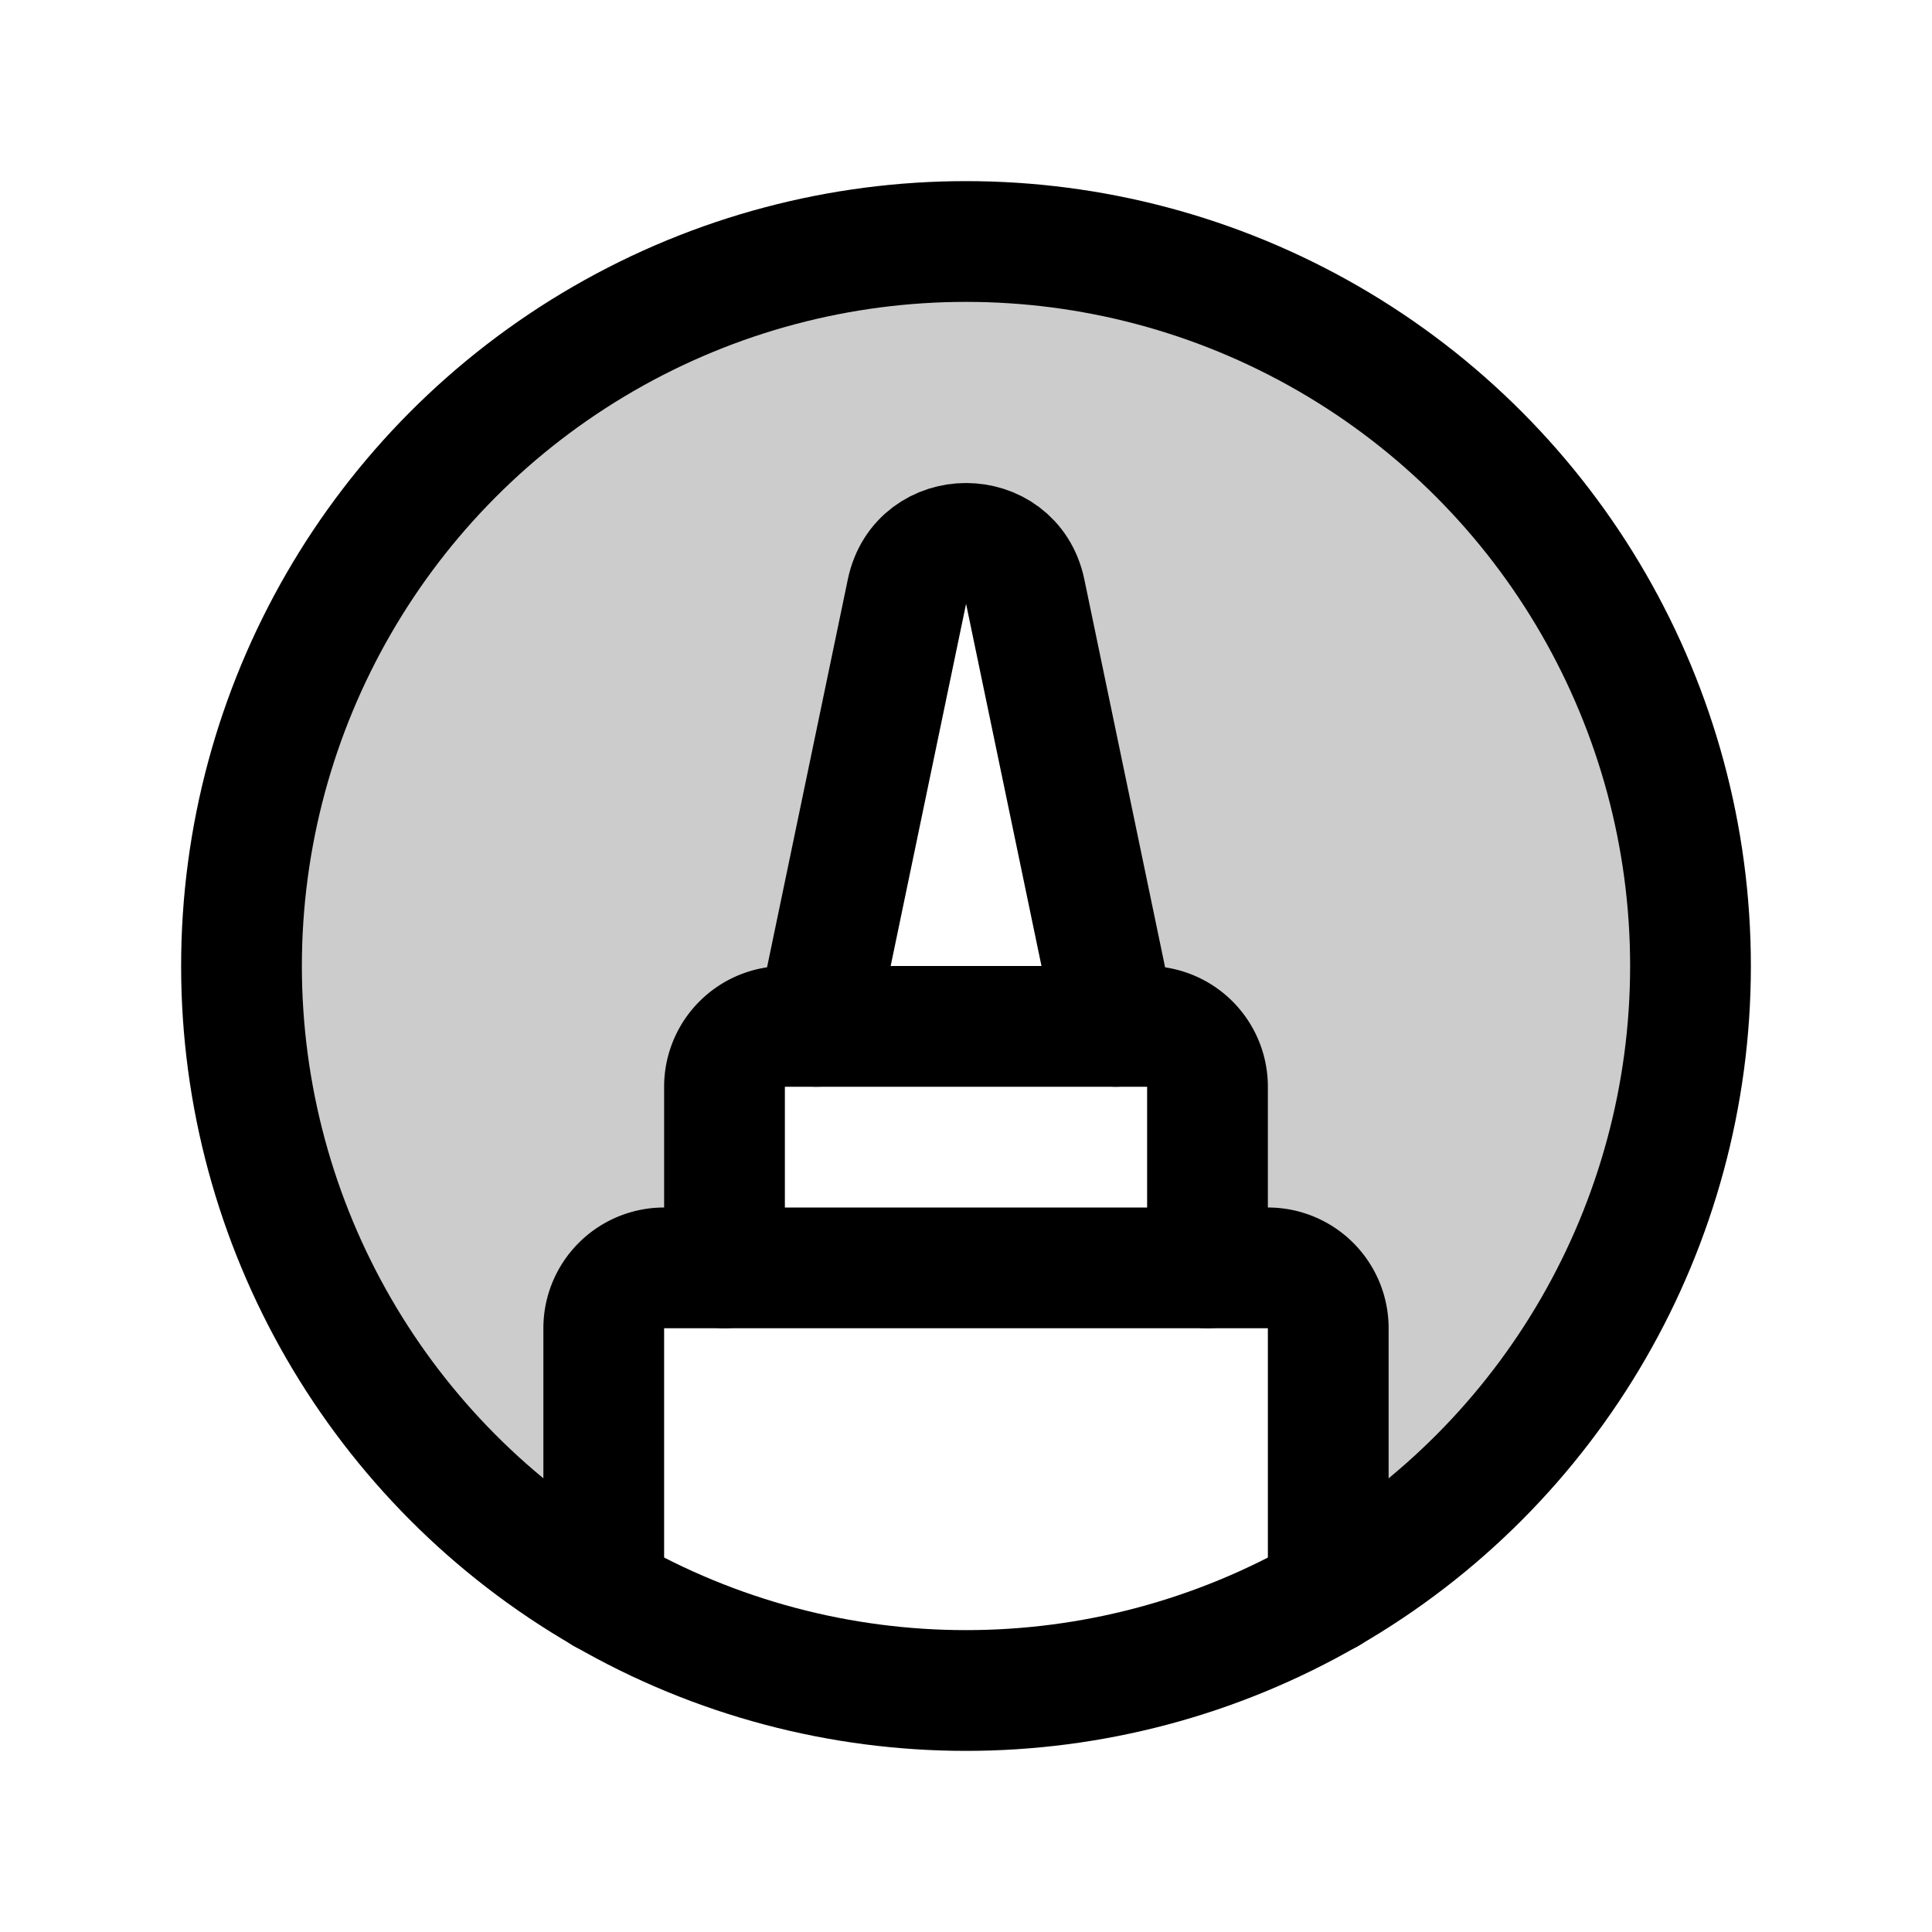 <svg xmlns="http://www.w3.org/2000/svg" viewBox="0 0 256 256"><rect width="256" height="256" fill="none"/><path d="M176,211.16a96,96,0,1,0-96,0h0V176a8,8,0,0,1,8-8h8V144a8,8,0,0,1,8-8h4.16l12-57.63c1.77-8.49,13.89-8.49,15.66,0l12,57.63H152a8,8,0,0,1,8,8v24h8a8,8,0,0,1,8,8v35.16Z" opacity="0.2"/><circle cx="128" cy="128" r="96" fill="none" stroke="#000" stroke-linecap="round" stroke-linejoin="round" stroke-width="16"/><path d="M176,211.16V176a8,8,0,0,0-8-8H88a8,8,0,0,0-8,8v35.16" fill="none" stroke="#000" stroke-linecap="round" stroke-linejoin="round" stroke-width="16"/><path d="M96,168V144a8,8,0,0,1,8-8h48a8,8,0,0,1,8,8v24" fill="none" stroke="#000" stroke-linecap="round" stroke-linejoin="round" stroke-width="16"/><path d="M147.84,136l-12-57.63c-1.77-8.49-13.89-8.49-15.66,0l-12,57.63" fill="none" stroke="#000" stroke-linecap="round" stroke-linejoin="round" stroke-width="16"/></svg>
